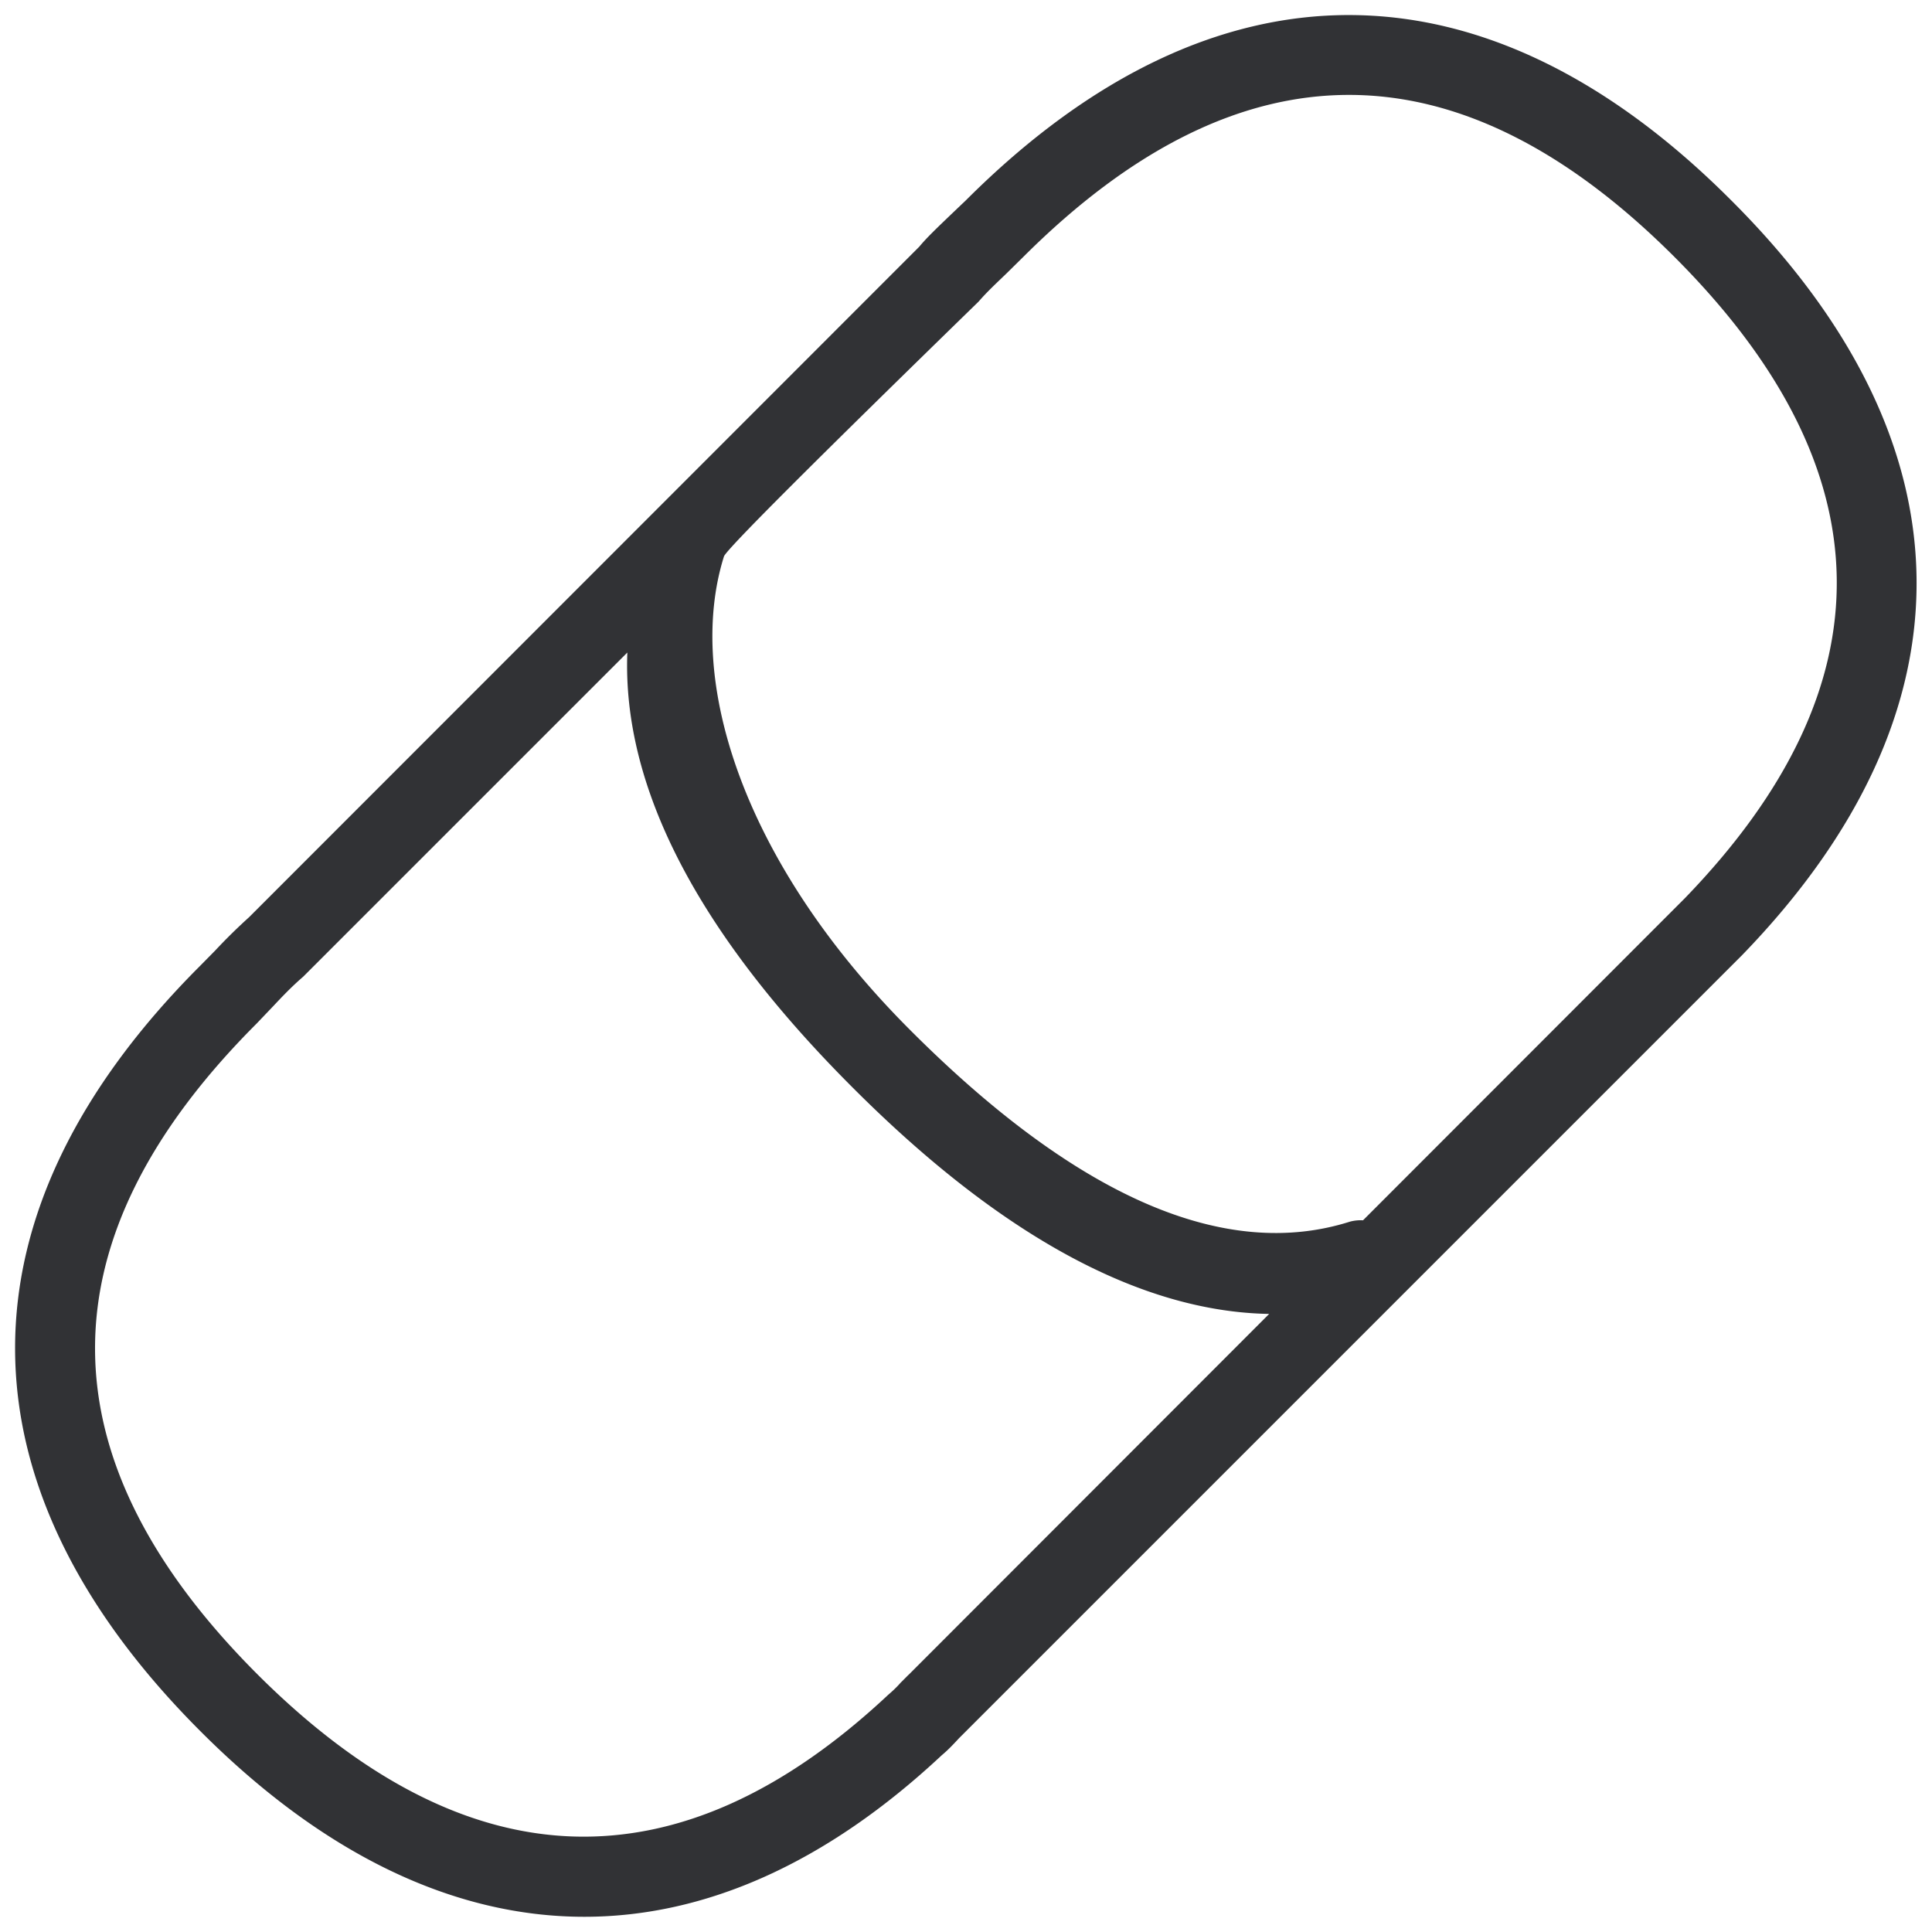 <svg width="24" height="24" viewBox="0 0 24 24" xmlns="http://www.w3.org/2000/svg"><path d="M16.932 15.159a.528.528 0 00-.16.016c-1.554.494-3.392-.302-5.466-2.38-2.064-2.063-2.797-4.336-2.313-5.882.023-.08 1.079-1.136 3.163-3.166.108-.125.229-.236.35-.353l.205-.202c1.344-1.341 2.695-2.013 4.047-2.013 1.35 0 2.702.672 4.043 2.013 2.646 2.646 2.686 5.324.128 7.967l-3.997 4zm-5.647 5.647l-.097.097c-.047.054-.1.104-.155.151-2.595 2.43-5.23 2.347-7.835-.255-2.686-2.686-2.69-5.405-.01-8.084l.205-.215c.114-.121.225-.239.373-.367l4.027-4.027c-.064 1.658.86 3.466 2.797 5.402 1.845 1.849 3.583 2.787 5.176 2.814l-4.48 4.484zm.716-18.32l-.191.182c-.145.14-.29.275-.39.396l-8.326 8.33a6.906 6.906 0 00-.42.413l-.192.195c-3.062 3.062-3.059 6.437.007 9.503 1.536 1.54 3.156 2.306 4.77 2.306 1.509 0 3.011-.67 4.44-2.007.077-.064.144-.135.215-.212l9.728-9.728c2.934-3.028 2.887-6.36-.135-9.374-3.062-3.07-6.437-3.07-9.506-.004z" fill="#313235" fill-rule="nonzero"/></svg>